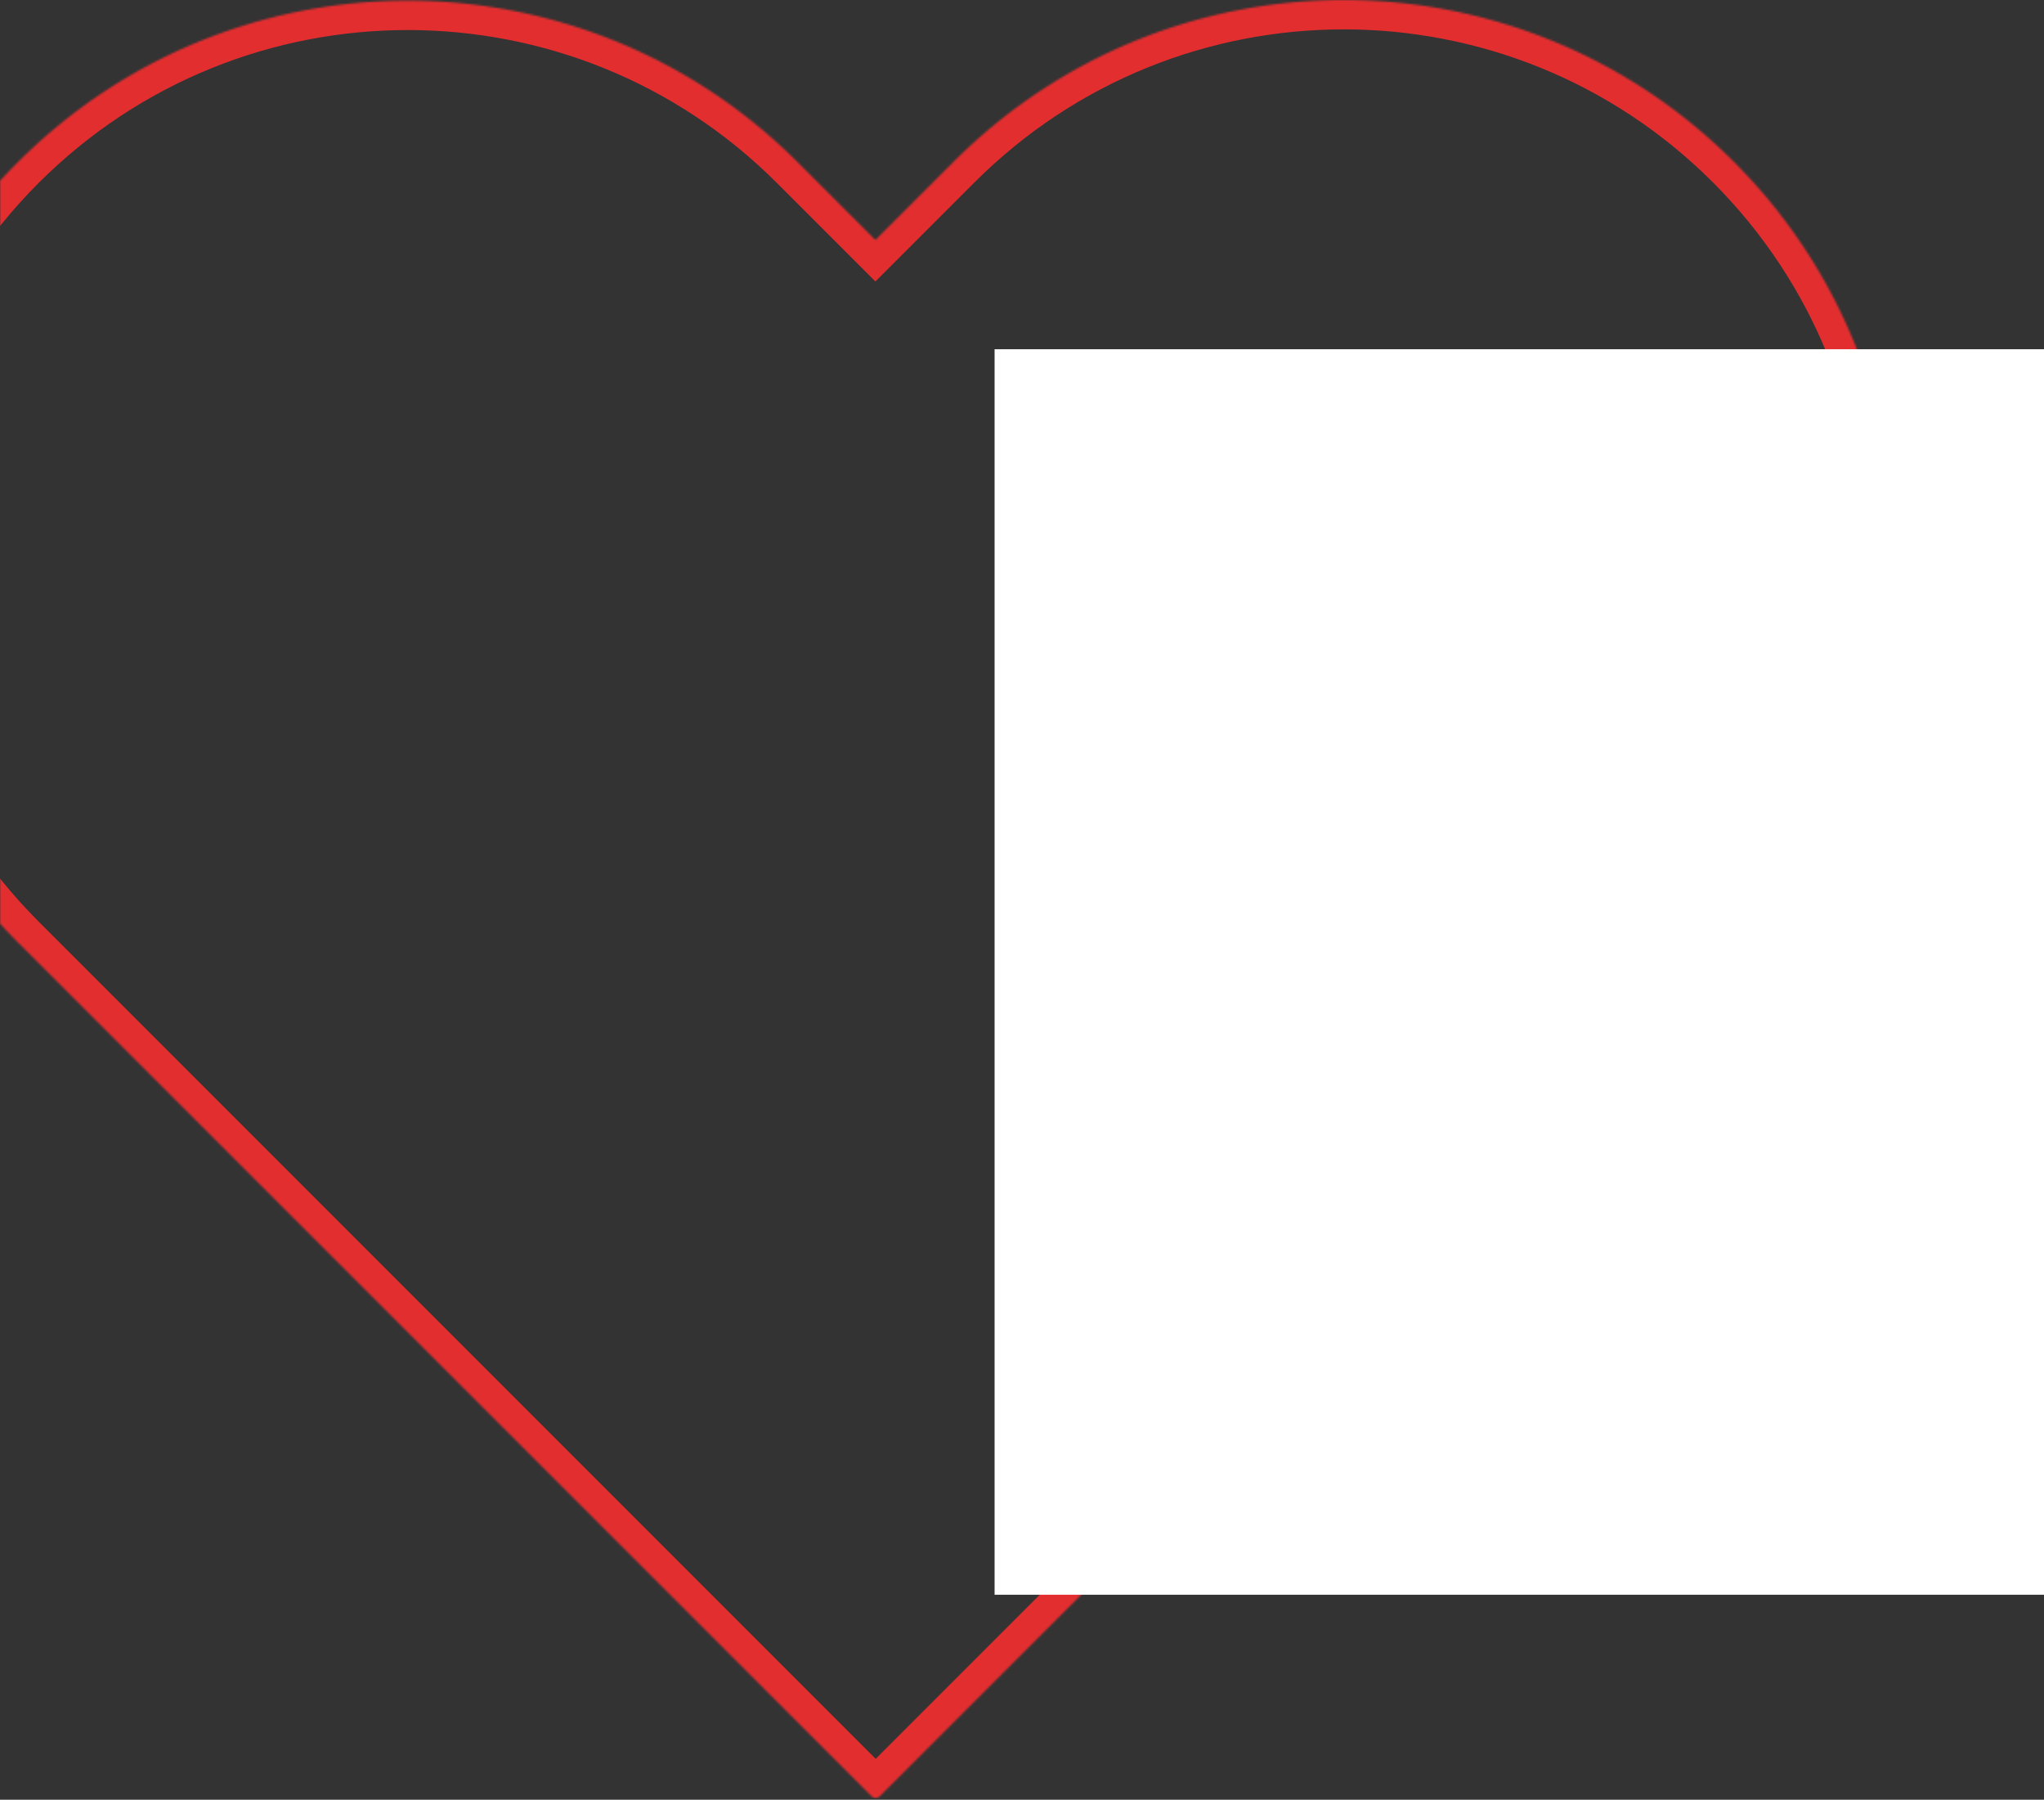 <svg width="1044" height="919" viewBox="0 0 1044 919" fill="none" xmlns="http://www.w3.org/2000/svg"><rect x="0" y="0" width="1044" height="919" fill="#333333" stroke="none"/><mask id="a" fill="#fff"><path fill-rule="evenodd" clip-rule="evenodd" d="M885.494 82.497C775.498-27.5 597.159-27.5 487.163 82.497l-40.036 40.036-39.695-39.695c-109.996-109.996-288.335-109.996-398.33 0-109.996 109.995-109.996 288.334 0 398.33L445.144 917.21a2.998 2.998 0 004.242 0l396.21-396.209-.138-.138 40.036-40.036c109.996-109.996 109.996-288.334 0-398.33z"/></mask><path d="M487.163 82.497L476.557 71.89l10.606 10.607zm398.331 0l10.607-10.607-10.607 10.607zm-438.367 40.036l-10.606 10.607 10.606 10.606 10.607-10.606-10.607-10.607zm-39.695-39.695l-10.607 10.606 10.607-10.606zm-398.33 0L-1.505 72.23 9.102 82.838zm0 398.33l-10.607 10.607 10.607-10.607zM445.144 917.21l10.606-10.606-10.606 10.606zm4.242 0l-10.606-10.606 10.606 10.606zm396.21-396.209l10.606 10.607 10.607-10.607-10.607-10.606-10.606 10.606zm-.138-.138l-10.607-10.606-10.606 10.606 10.606 10.607 10.607-10.607zm40.036-40.036l-10.607-10.606 10.607 10.606zM497.77 93.104c104.138-104.138 272.979-104.139 377.117 0l21.214-21.214c-115.854-115.854-303.69-115.853-419.544 0l21.213 21.214zm-40.036 40.036l40.036-40.036-21.213-21.214-40.036 40.036 21.213 21.214zm-60.909-39.696l39.696 39.696 21.213-21.214-39.695-39.695-21.214 21.213zm-377.117 0c104.138-104.138 272.979-104.138 377.117 0l21.214-21.213c-115.854-115.854-303.69-115.854-419.544 0l21.213 21.213zm0 377.118c-104.138-104.139-104.138-272.98 0-377.118L-1.505 72.231c-115.854 115.854-115.854 303.69 0 419.544l21.213-21.213zM455.75 906.604L19.708 470.562l-21.213 21.213 436.042 436.042 21.213-21.213zm-16.97 0c4.686-4.687 12.284-4.687 16.97 0l-21.213 21.213c7.03 7.029 18.427 7.029 25.456 0l-21.213-21.213zm396.209-396.209L438.78 906.604l21.213 21.213 396.209-396.209-21.213-21.213zm-.138 21.075l.138.138 21.213-21.213-.138-.138-21.213 21.213zm40.036-61.249l-40.036 40.036 21.213 21.213 40.037-40.036-21.214-21.213zm0-377.118c104.138 104.138 104.138 272.98 0 377.118l21.214 21.213c115.849-115.854 115.849-303.69 0-419.544l-21.214 21.213z" fill="#E32E30" mask="url(#a)"/><path d="M508 178.332h536v636H508v-636z" fill="#fff"/></svg>